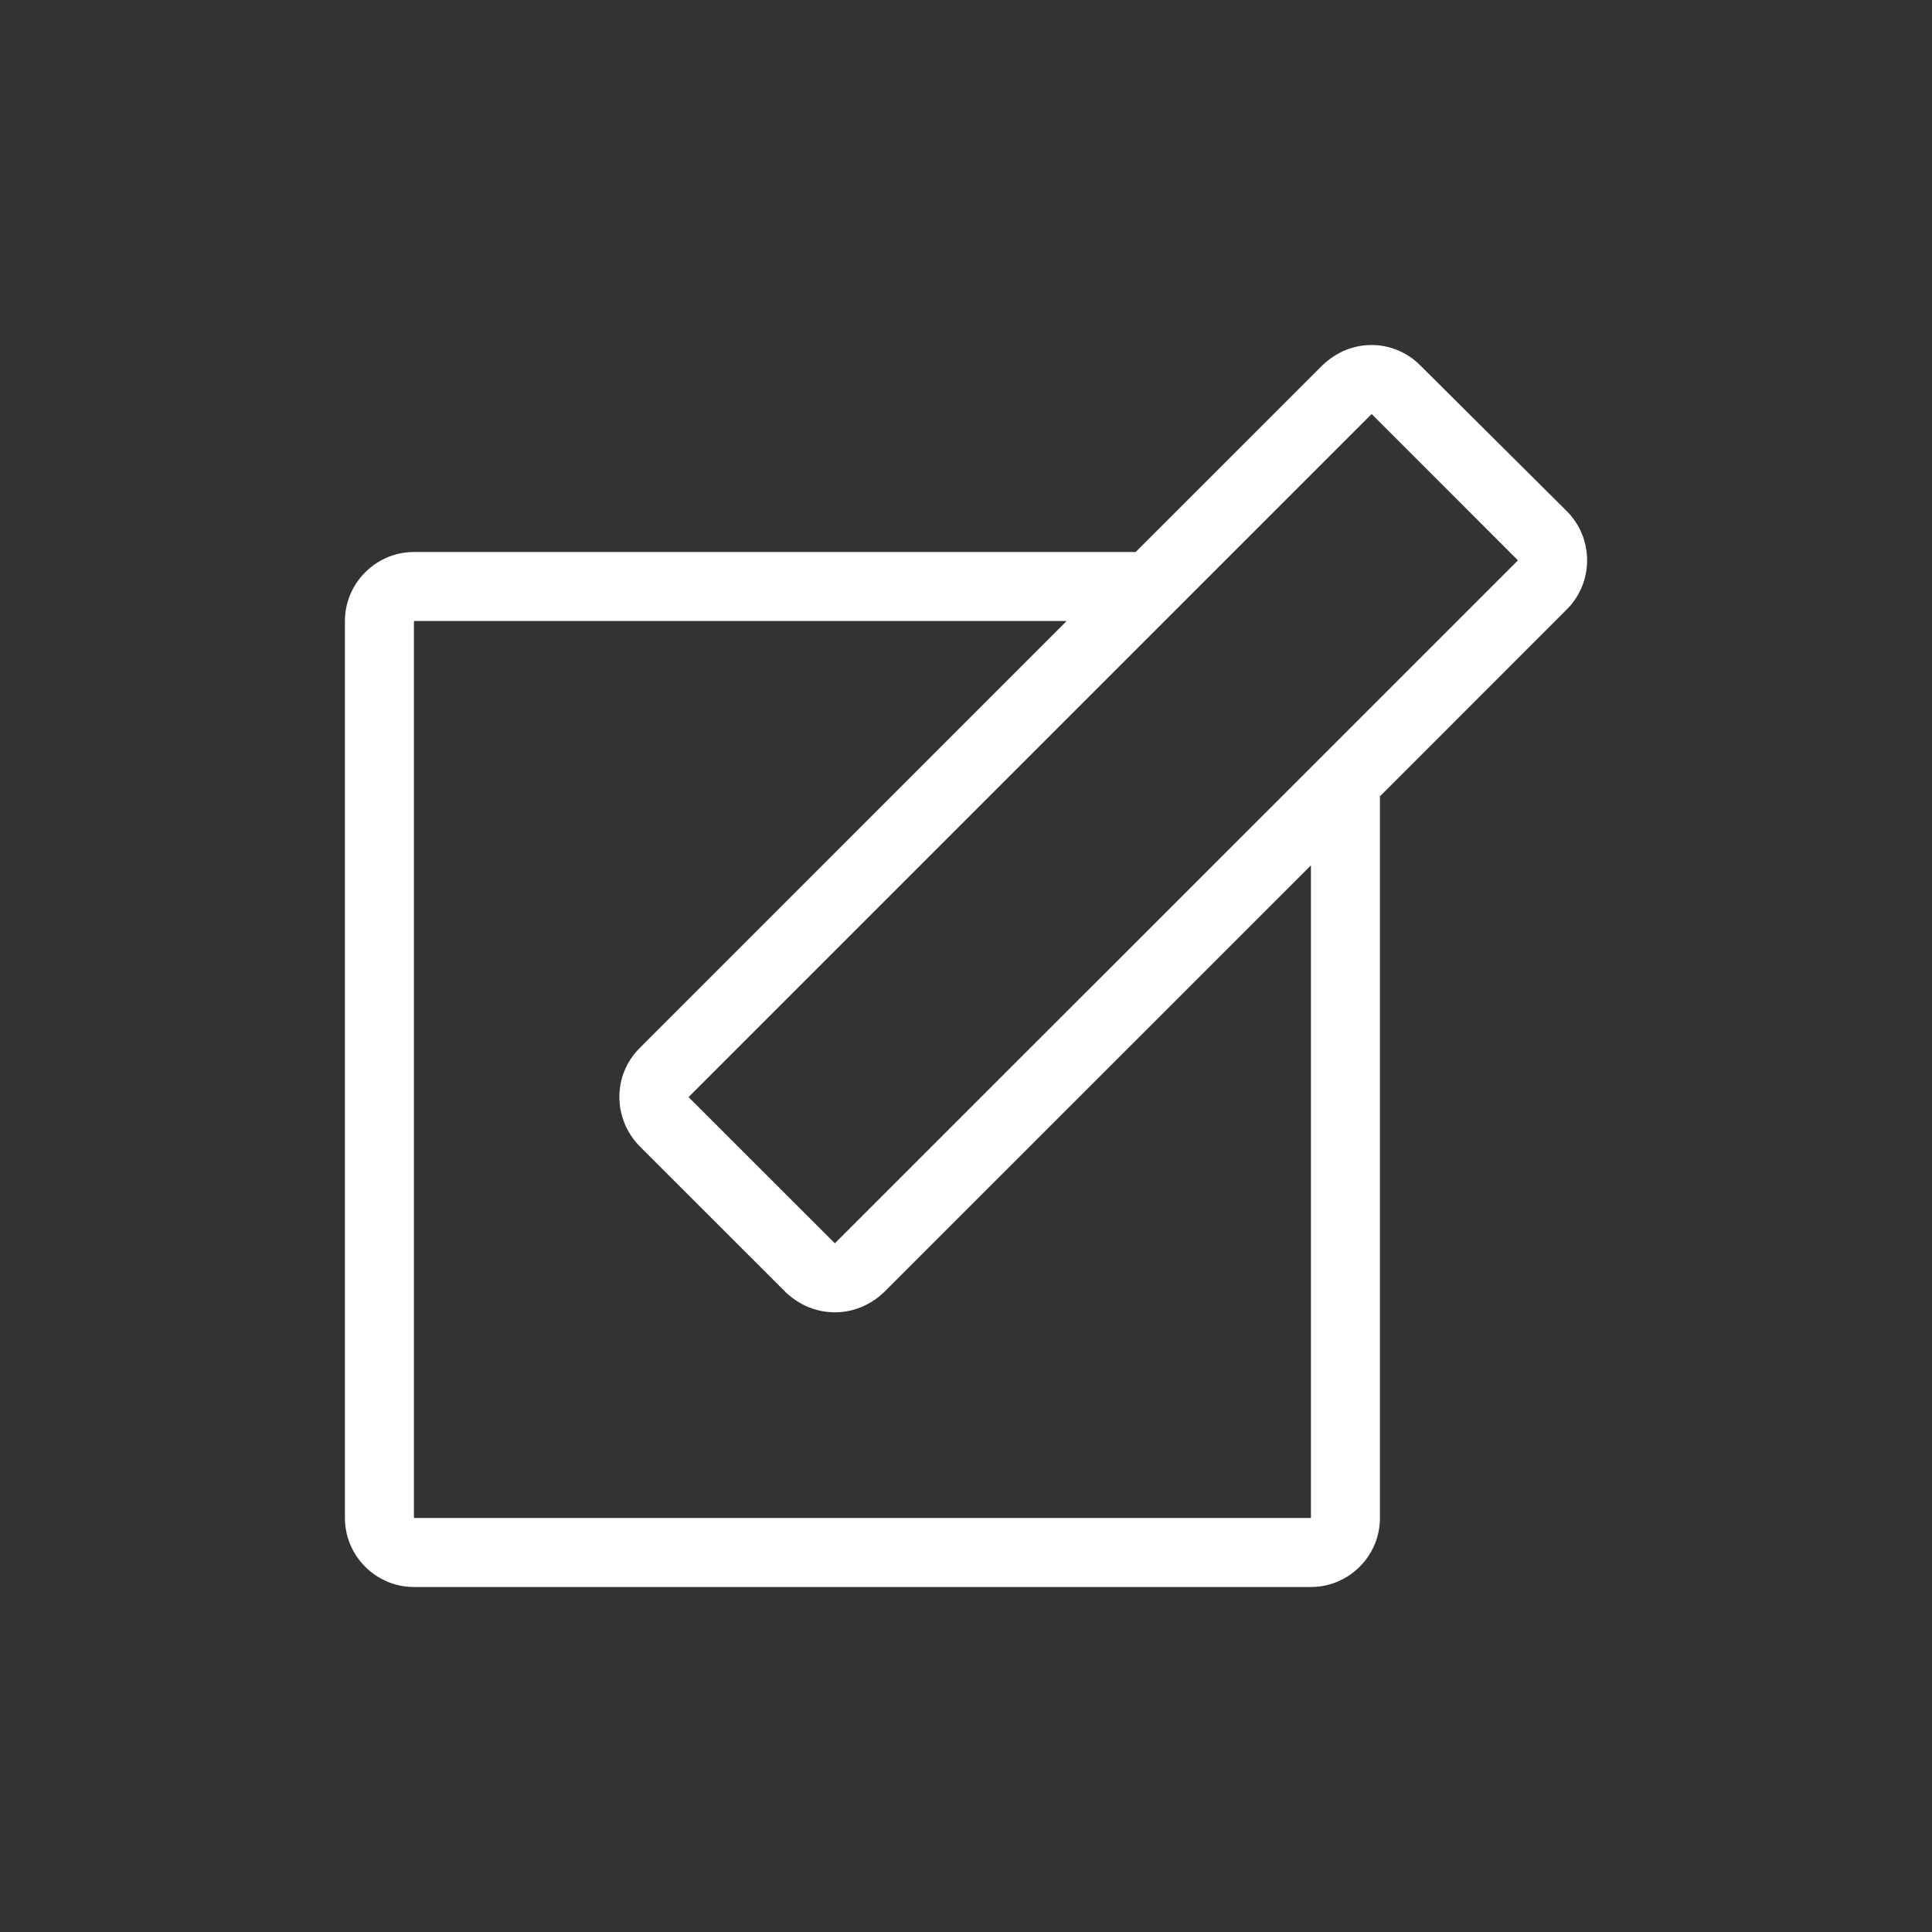 <?xml version="1.0" encoding="utf-8"?>
<!-- Generator: Adobe Illustrator 15.1.0, SVG Export Plug-In . SVG Version: 6.00 Build 0)  -->
<!DOCTYPE svg PUBLIC "-//W3C//DTD SVG 1.1//EN" "http://www.w3.org/Graphics/SVG/1.1/DTD/svg11.dtd">
<svg version="1.1" id="레이어_1" xmlns="http://www.w3.org/2000/svg" xmlns:xlink="http://www.w3.org/1999/xlink" x="0px"
	 y="0px" width="28px" height="28px" viewBox="0 0 28 28" enable-background="new 0 0 28 28" xml:space="preserve">
<rect x="0" y="0" width="28" height="28" fill="#333333" stroke="none"/>
<path fill="#FFFFFF" d="M22.709,7.41l-2.13-2.119C20.389,5.1,20.129,5,19.879,5c-0.26,0-0.51,0.1-0.71,0.291L16.459,8H5.999
	c-0.55,0-1,0.451-1,1v13c0,0.551,0.45,1,1,1h13c0.55,0,1-0.449,1-1V11.541l2.71-2.711C23.099,8.441,23.099,7.801,22.709,7.41z
	 M18.999,22h-13V9h9.46l-6.19,6.191c-0.39,0.389-0.39,1.02,0,1.42l2.12,2.119c0.2,0.189,0.45,0.289,0.71,0.289
	c0.261,0,0.511-0.1,0.71-0.289l6.19-6.189V22z M19.999,10.121l-1,1l-6.9,6.898L9.979,15.9L16.879,9l1-1l2-2l2.12,2.121
	L19.999,10.121z"/>
</svg>
